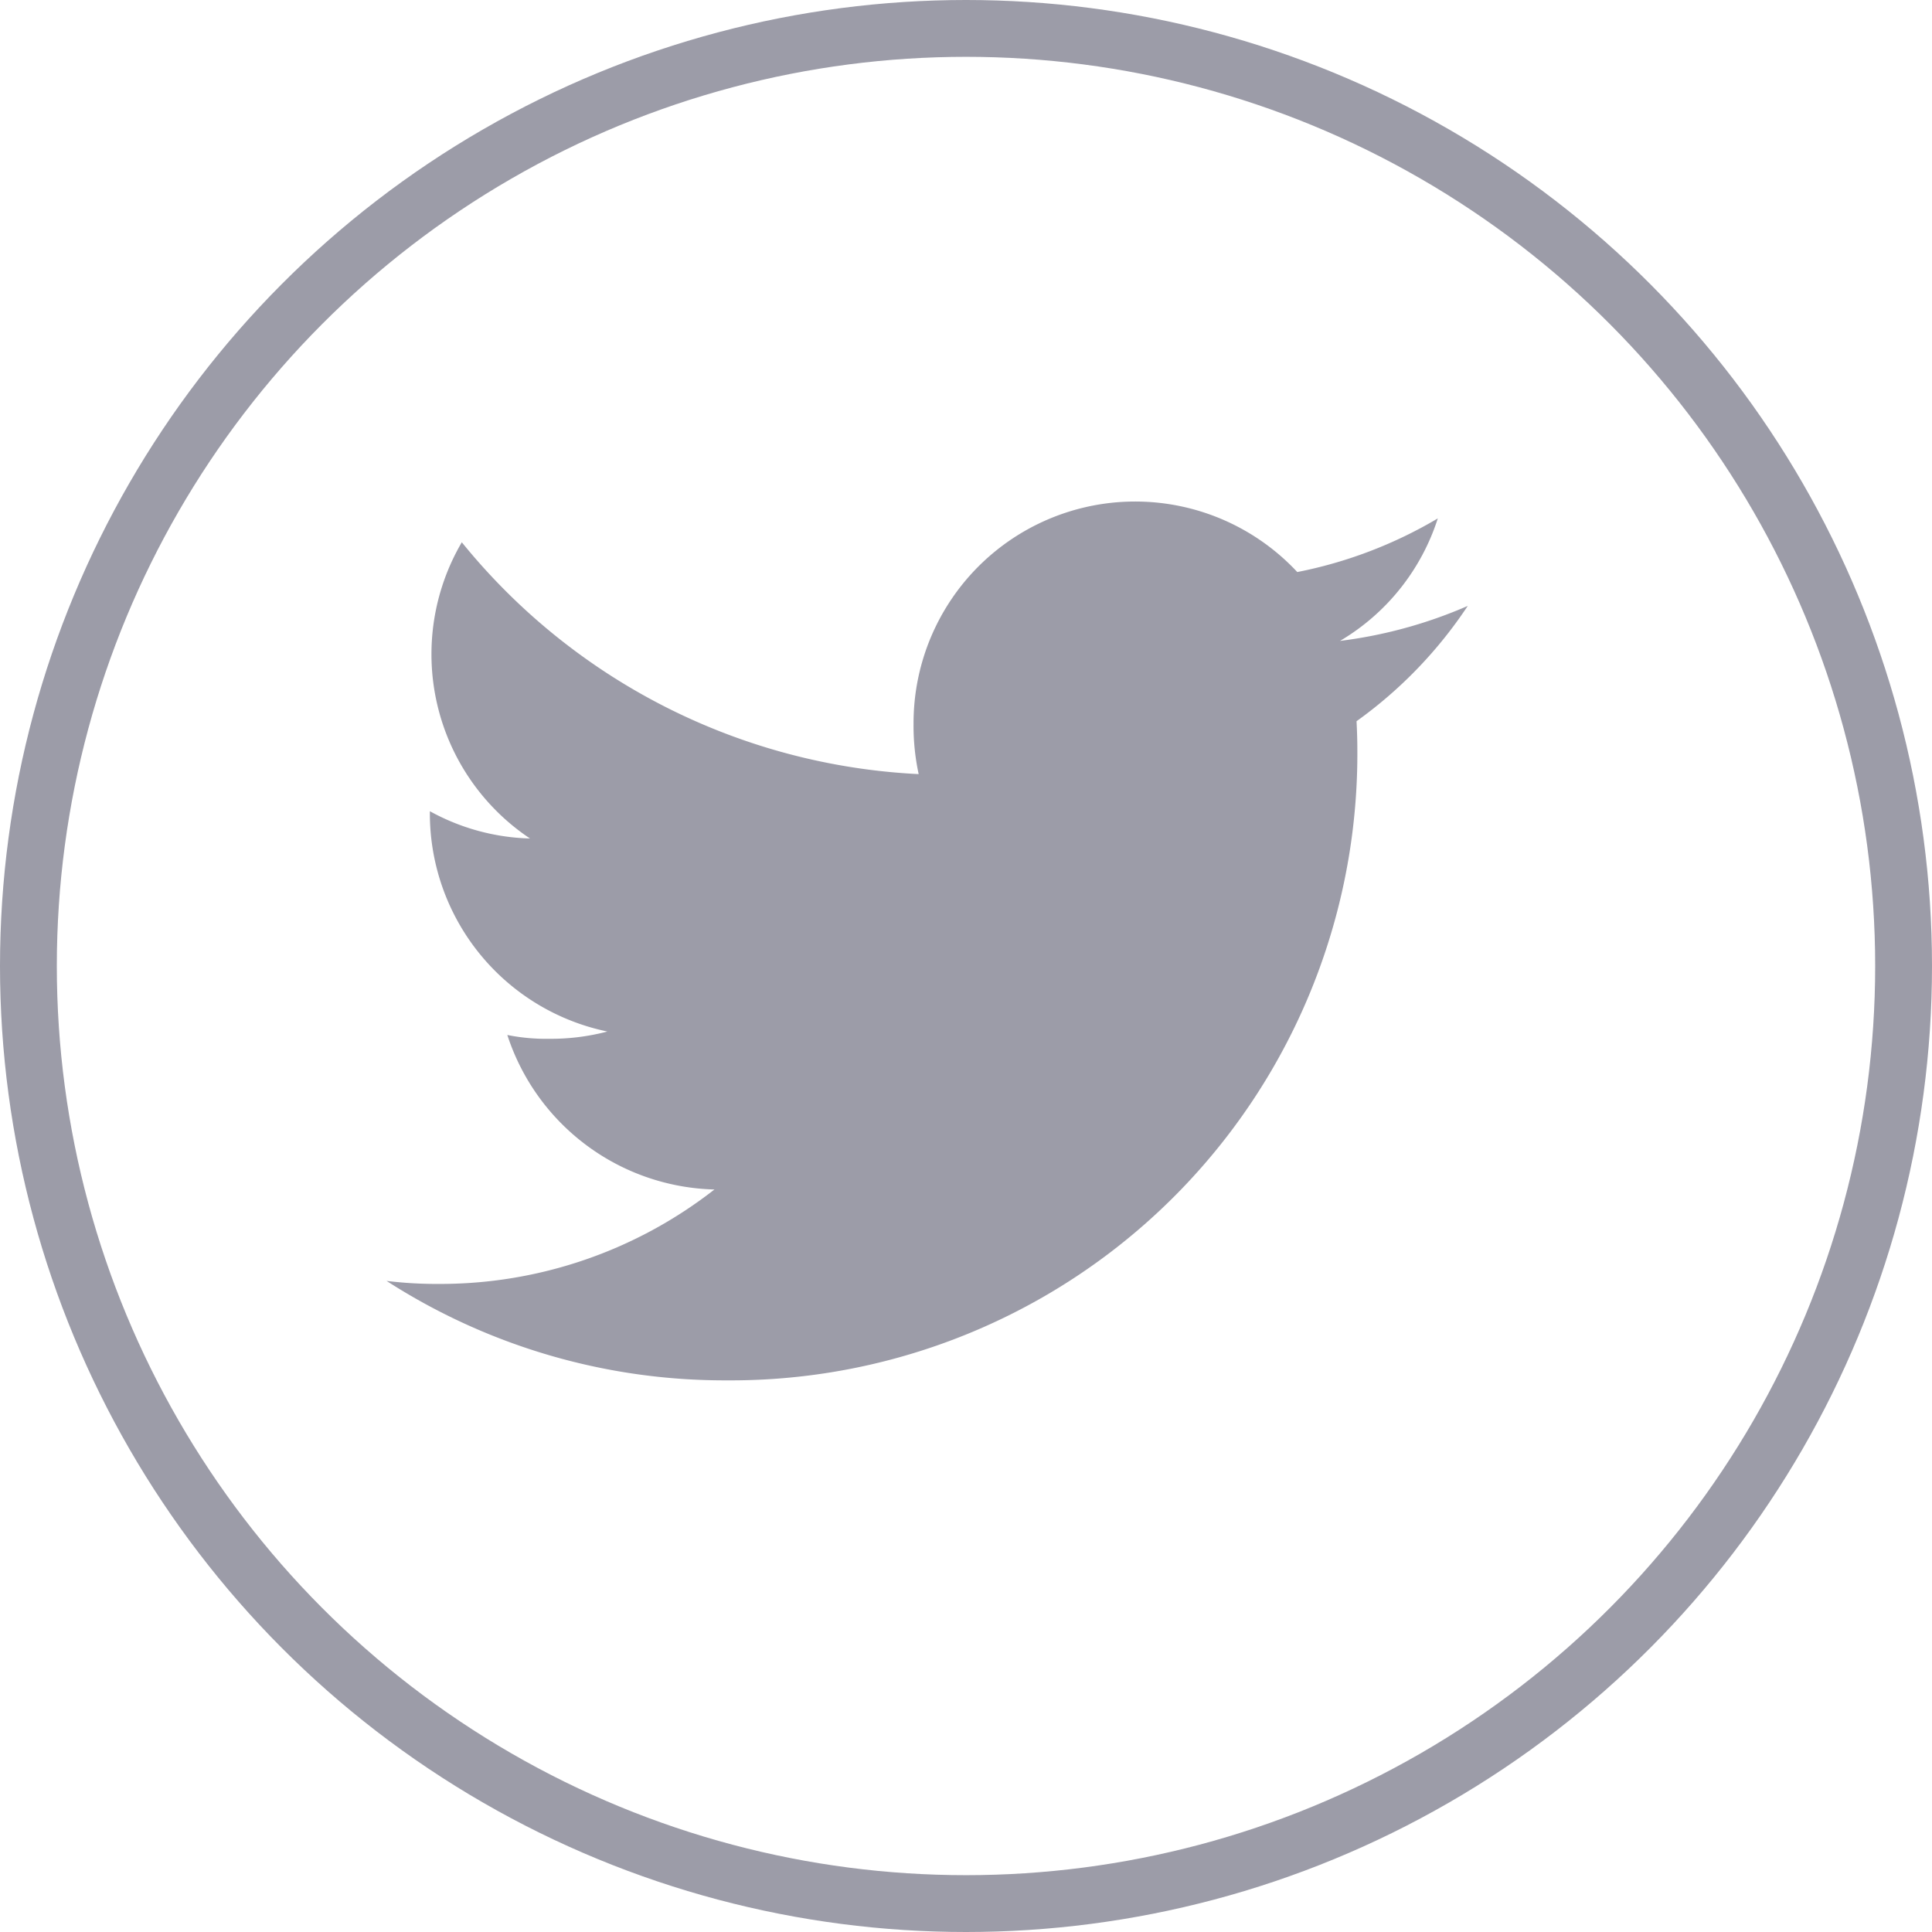 <svg xmlns="http://www.w3.org/2000/svg" width="34" height="34" viewBox="0 0 34 34">
  <g id="Group_48" data-name="Group 48" transform="translate(-0.388 -0.155)">
    <path id="twitter_1_" data-name="twitter (1)" d="M19.027,49.83a8.133,8.133,0,0,1-2.248.616A3.879,3.879,0,0,0,18.5,48.29a7.8,7.8,0,0,1-2.473.944A3.9,3.9,0,0,0,9.274,51.9a4.016,4.016,0,0,0,.09.89,11.041,11.041,0,0,1-8.04-4.08,3.9,3.9,0,0,0,1.2,5.213,3.852,3.852,0,0,1-1.762-.48v.043A3.919,3.919,0,0,0,3.886,57.32a3.893,3.893,0,0,1-1.023.128,3.449,3.449,0,0,1-.738-.067A3.938,3.938,0,0,0,5.77,60.1,7.838,7.838,0,0,1,.933,61.762,7.305,7.305,0,0,1,0,61.709a10.981,10.981,0,0,0,5.984,1.75,11.026,11.026,0,0,0,11.1-11.1c0-.172-.006-.339-.014-.5A7.782,7.782,0,0,0,19.027,49.83Z" transform="translate(7.191 -39.012)" fill="#9c9ca8"/>
    <g id="Ellipse_16" data-name="Ellipse 16" transform="translate(0.388 0.155)" fill="none" stroke="#9c9ca8" stroke-width="1">
      <circle cx="17" cy="17" r="17" stroke="none"/>
      <circle cx="17" cy="17" r="16.5" fill="none"/>
    </g>
  </g>
</svg>
